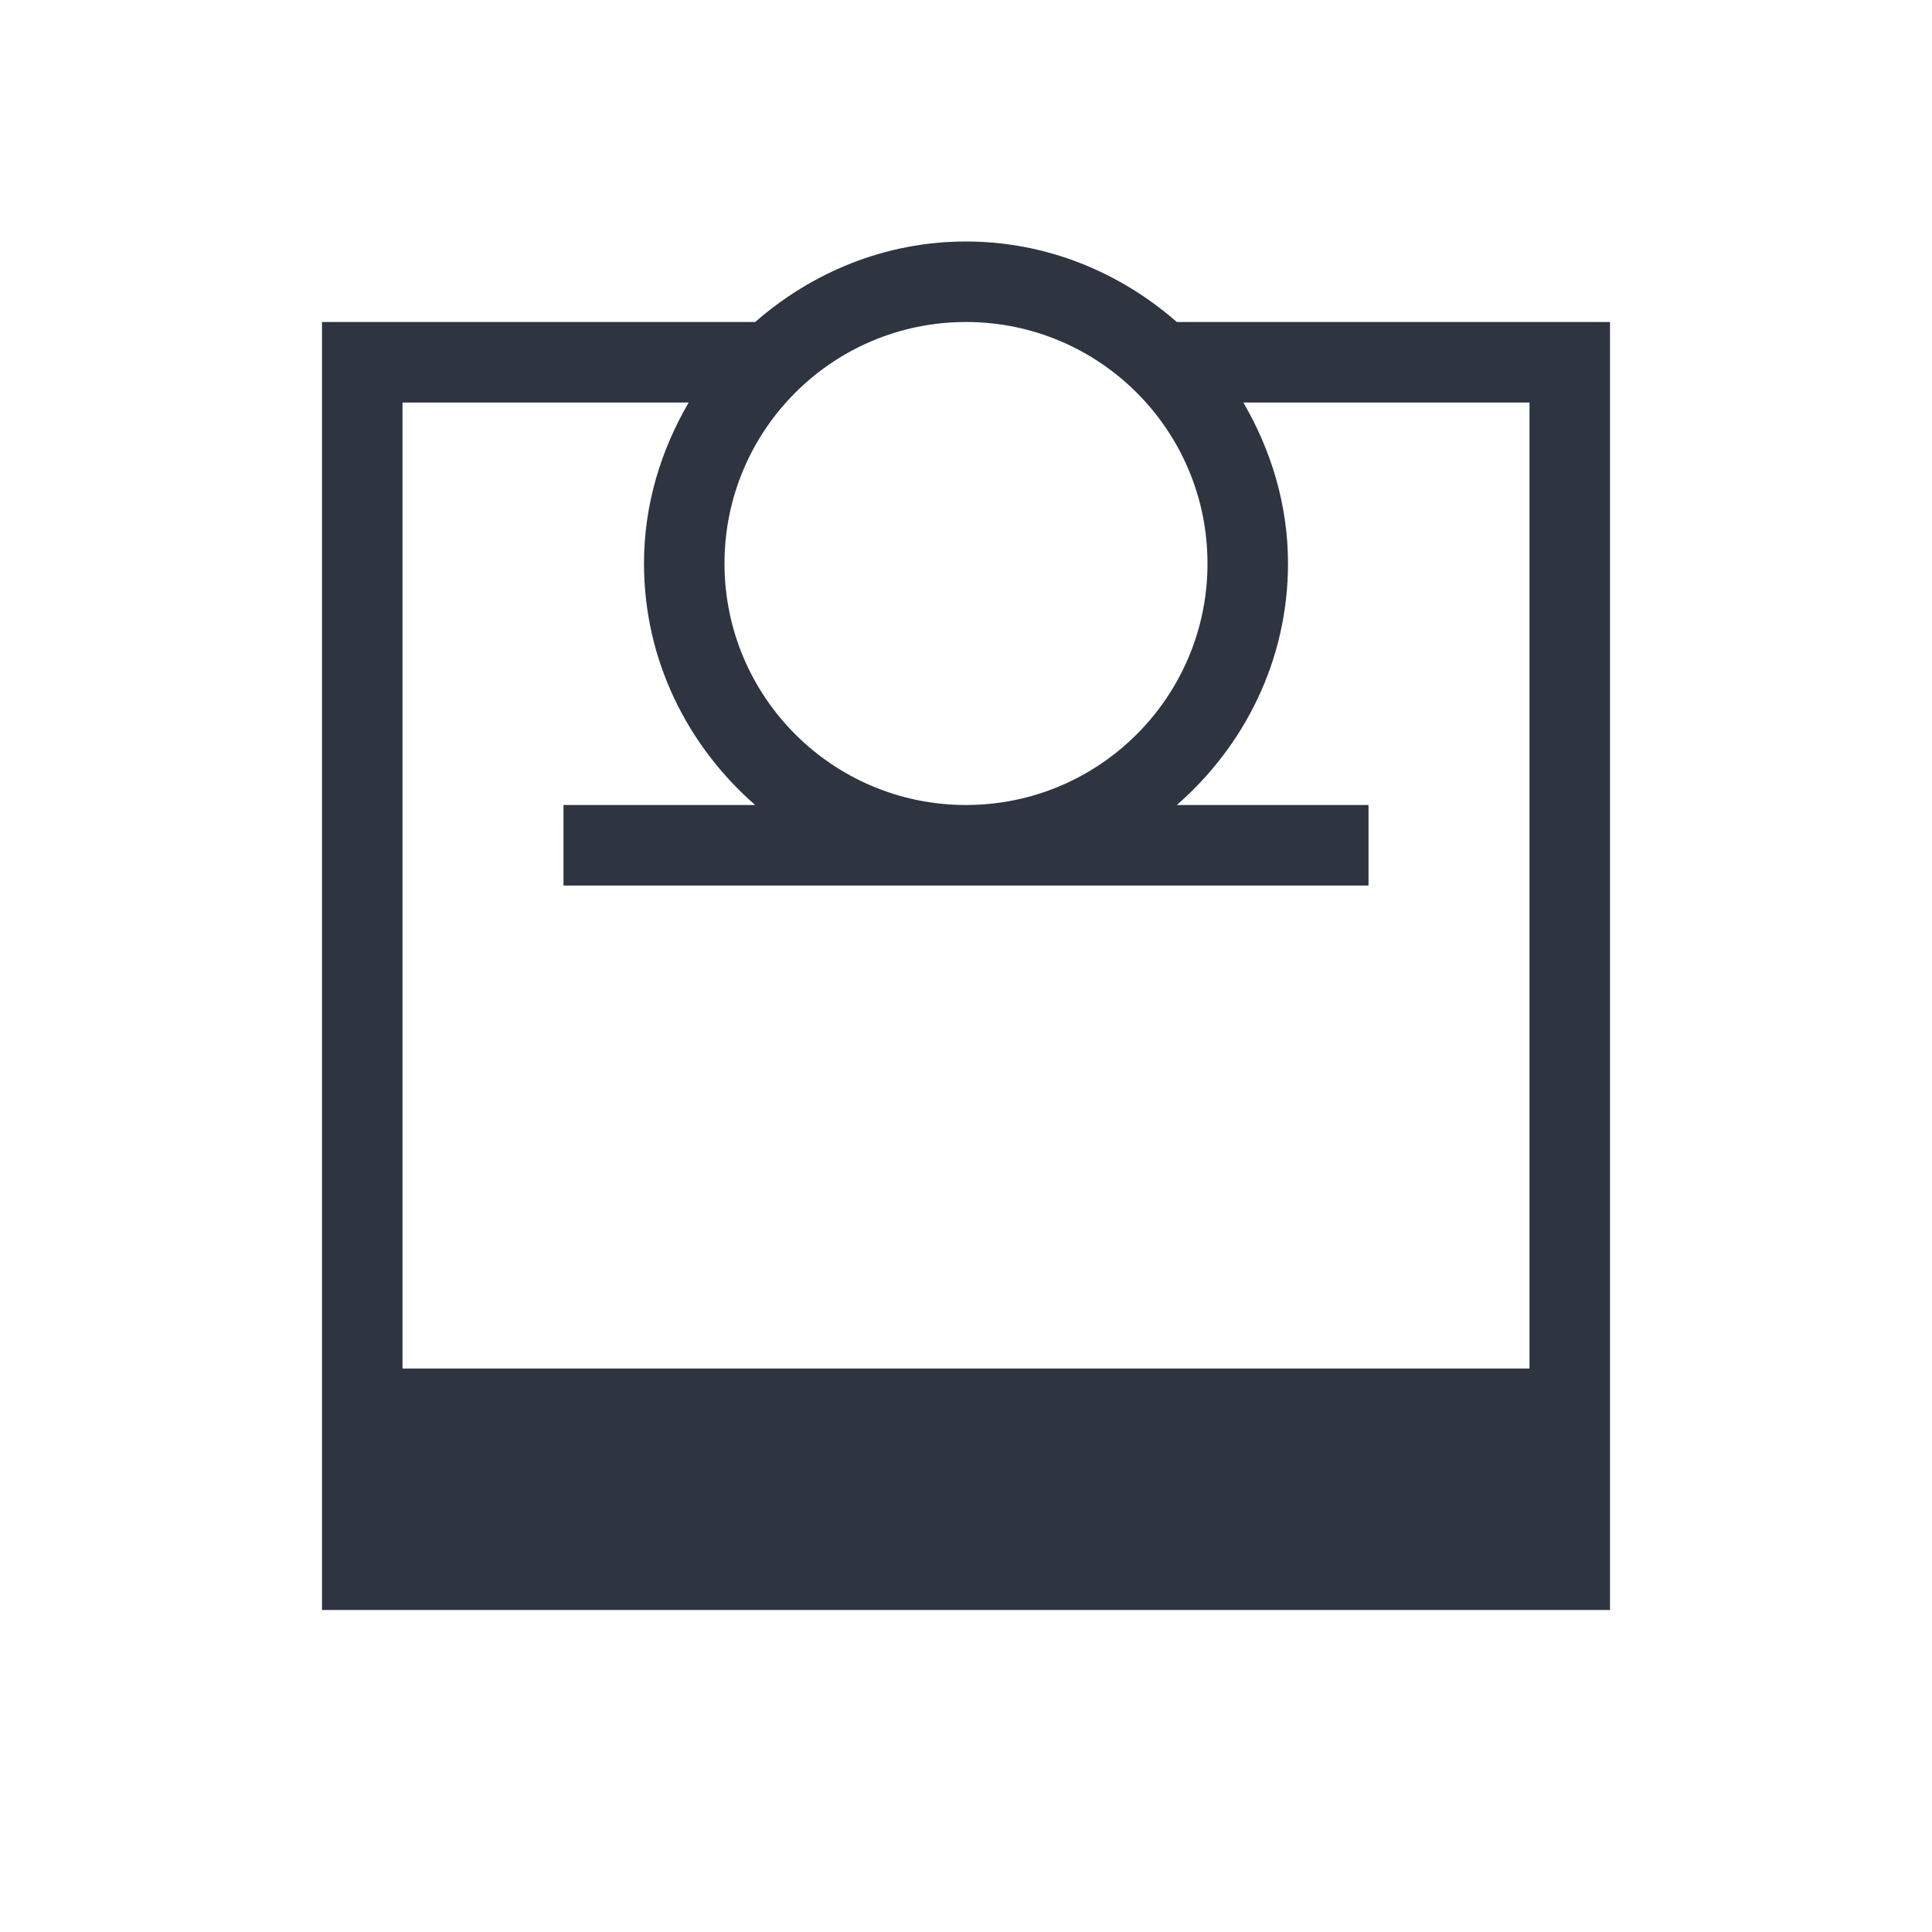 <svg width="24" height="24" viewBox="0 0 24 24" xmlns="http://www.w3.org/2000/svg">
 <defs>
  <style type="text/css">.ColorScheme-Text {
        color:#2e3440;
      }</style>
 </defs>
 <g transform="translate(1,1)">
  <path class="ColorScheme-Text" d="m11 2c-1.007 0-1.916 0.386-2.619 1h-5.381v16h16v-16h-5.381c-0.703-0.614-1.612-1-2.619-1zm0 1c1.657 0 3 1.343 3 3s-1.343 3-3 3-3-1.343-3-3 1.343-3 3-3zm-7 1h3.555c-0.344 0.59-0.555 1.268-0.555 2 0 1.202 0.542 2.267 1.381 3h-2.381v1h10v-1h-2.381c0.839-0.733 1.381-1.798 1.381-3 0-0.732-0.211-1.41-0.555-2h3.555v12h-14v-12z" fill="currentColor"/>
 </g>
</svg>
